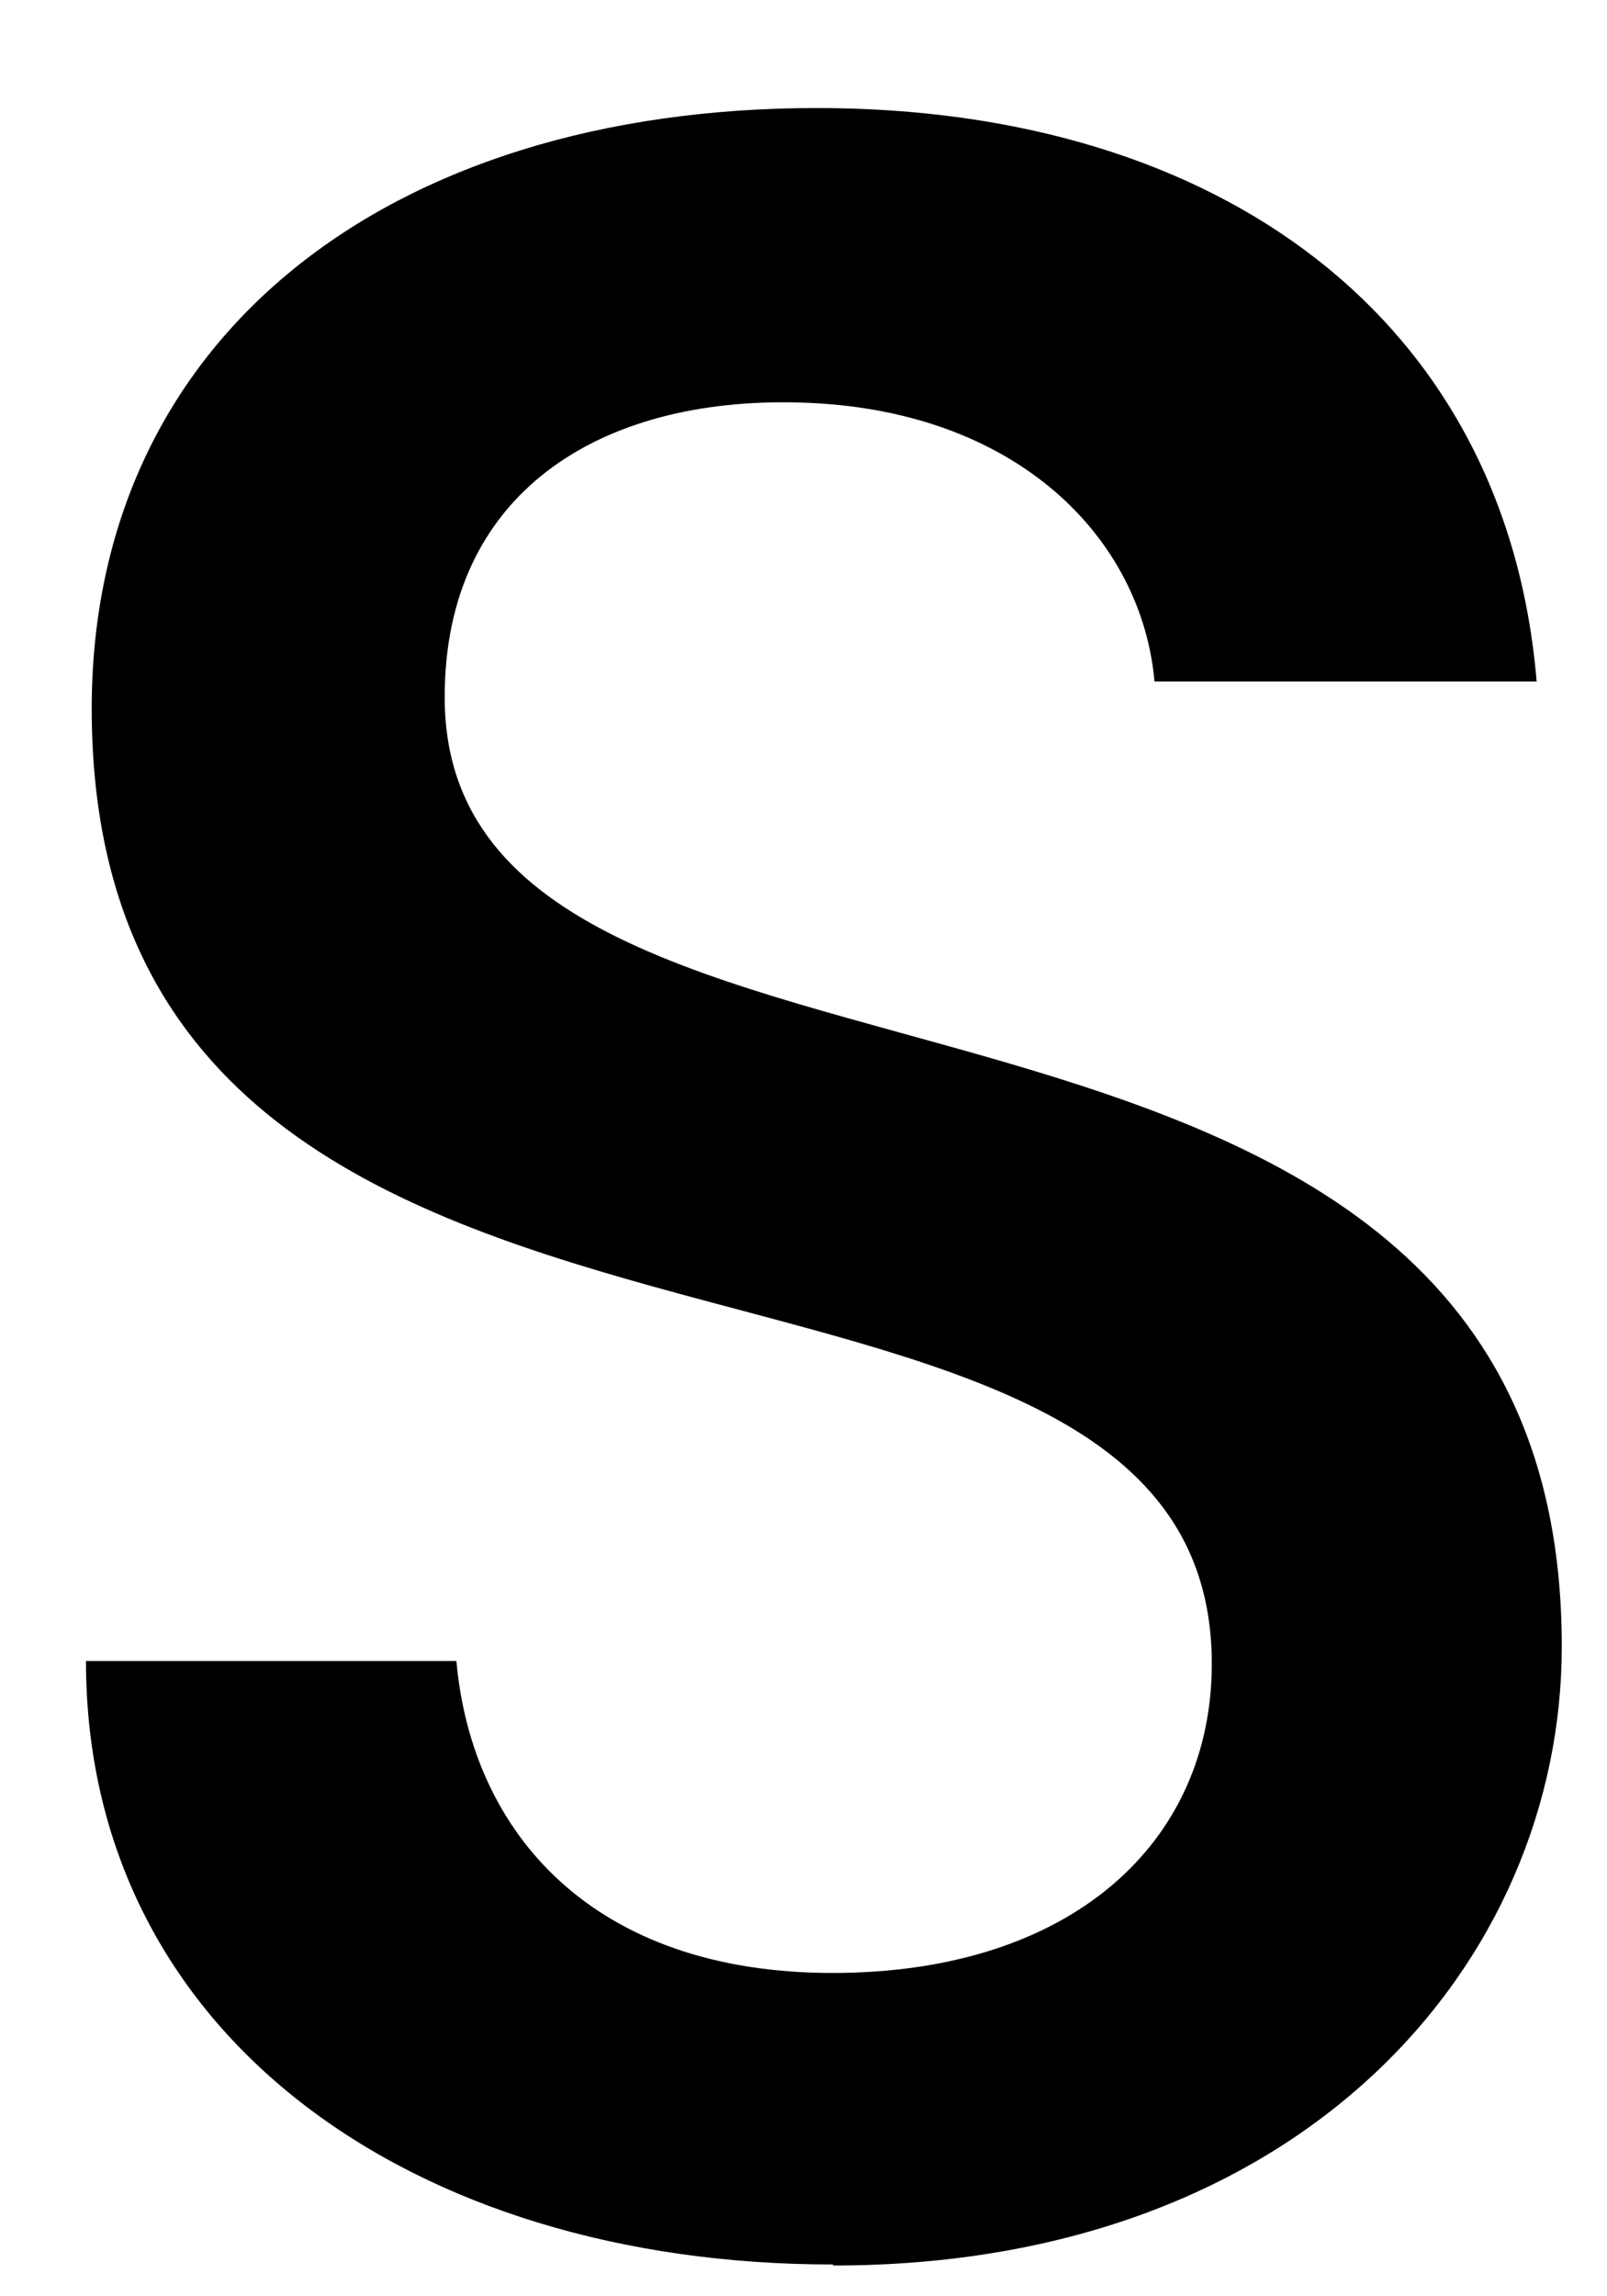 <svg width="14" height="20" viewBox="0 0 14 20" fill="none" xmlns="http://www.w3.org/2000/svg">
<path d="M7.253 19.723C3.579 19.723 0.749 17.715 0.749 14.467H3.976C4.111 15.969 5.167 17.184 7.253 17.184C9.34 17.184 10.557 16.044 10.557 14.492C10.557 10.054 0.799 12.931 0.799 6.172C0.799 2.949 3.367 0.941 7.118 0.941C10.633 0.941 13.125 2.789 13.387 5.936H10.058C9.948 4.696 8.867 3.557 6.966 3.506C5.218 3.456 3.874 4.299 3.874 6.071C3.874 10.223 13.606 7.632 13.606 14.34C13.606 17.082 11.359 19.732 7.262 19.732L7.253 19.723Z" fill="url(#paint0_linear_132_1994)"/>
<defs>
<linearGradient id="paint0_linear_132_1994" x1="7.279" y1="-2.552" x2="7.136" y2="20.702" gradientUnits="userSpaceOnUse">
<stop stopColor="#48A4CB"/>
<stop offset="1" stopColor="#006F96"/>
</linearGradient>
</defs>
</svg>
